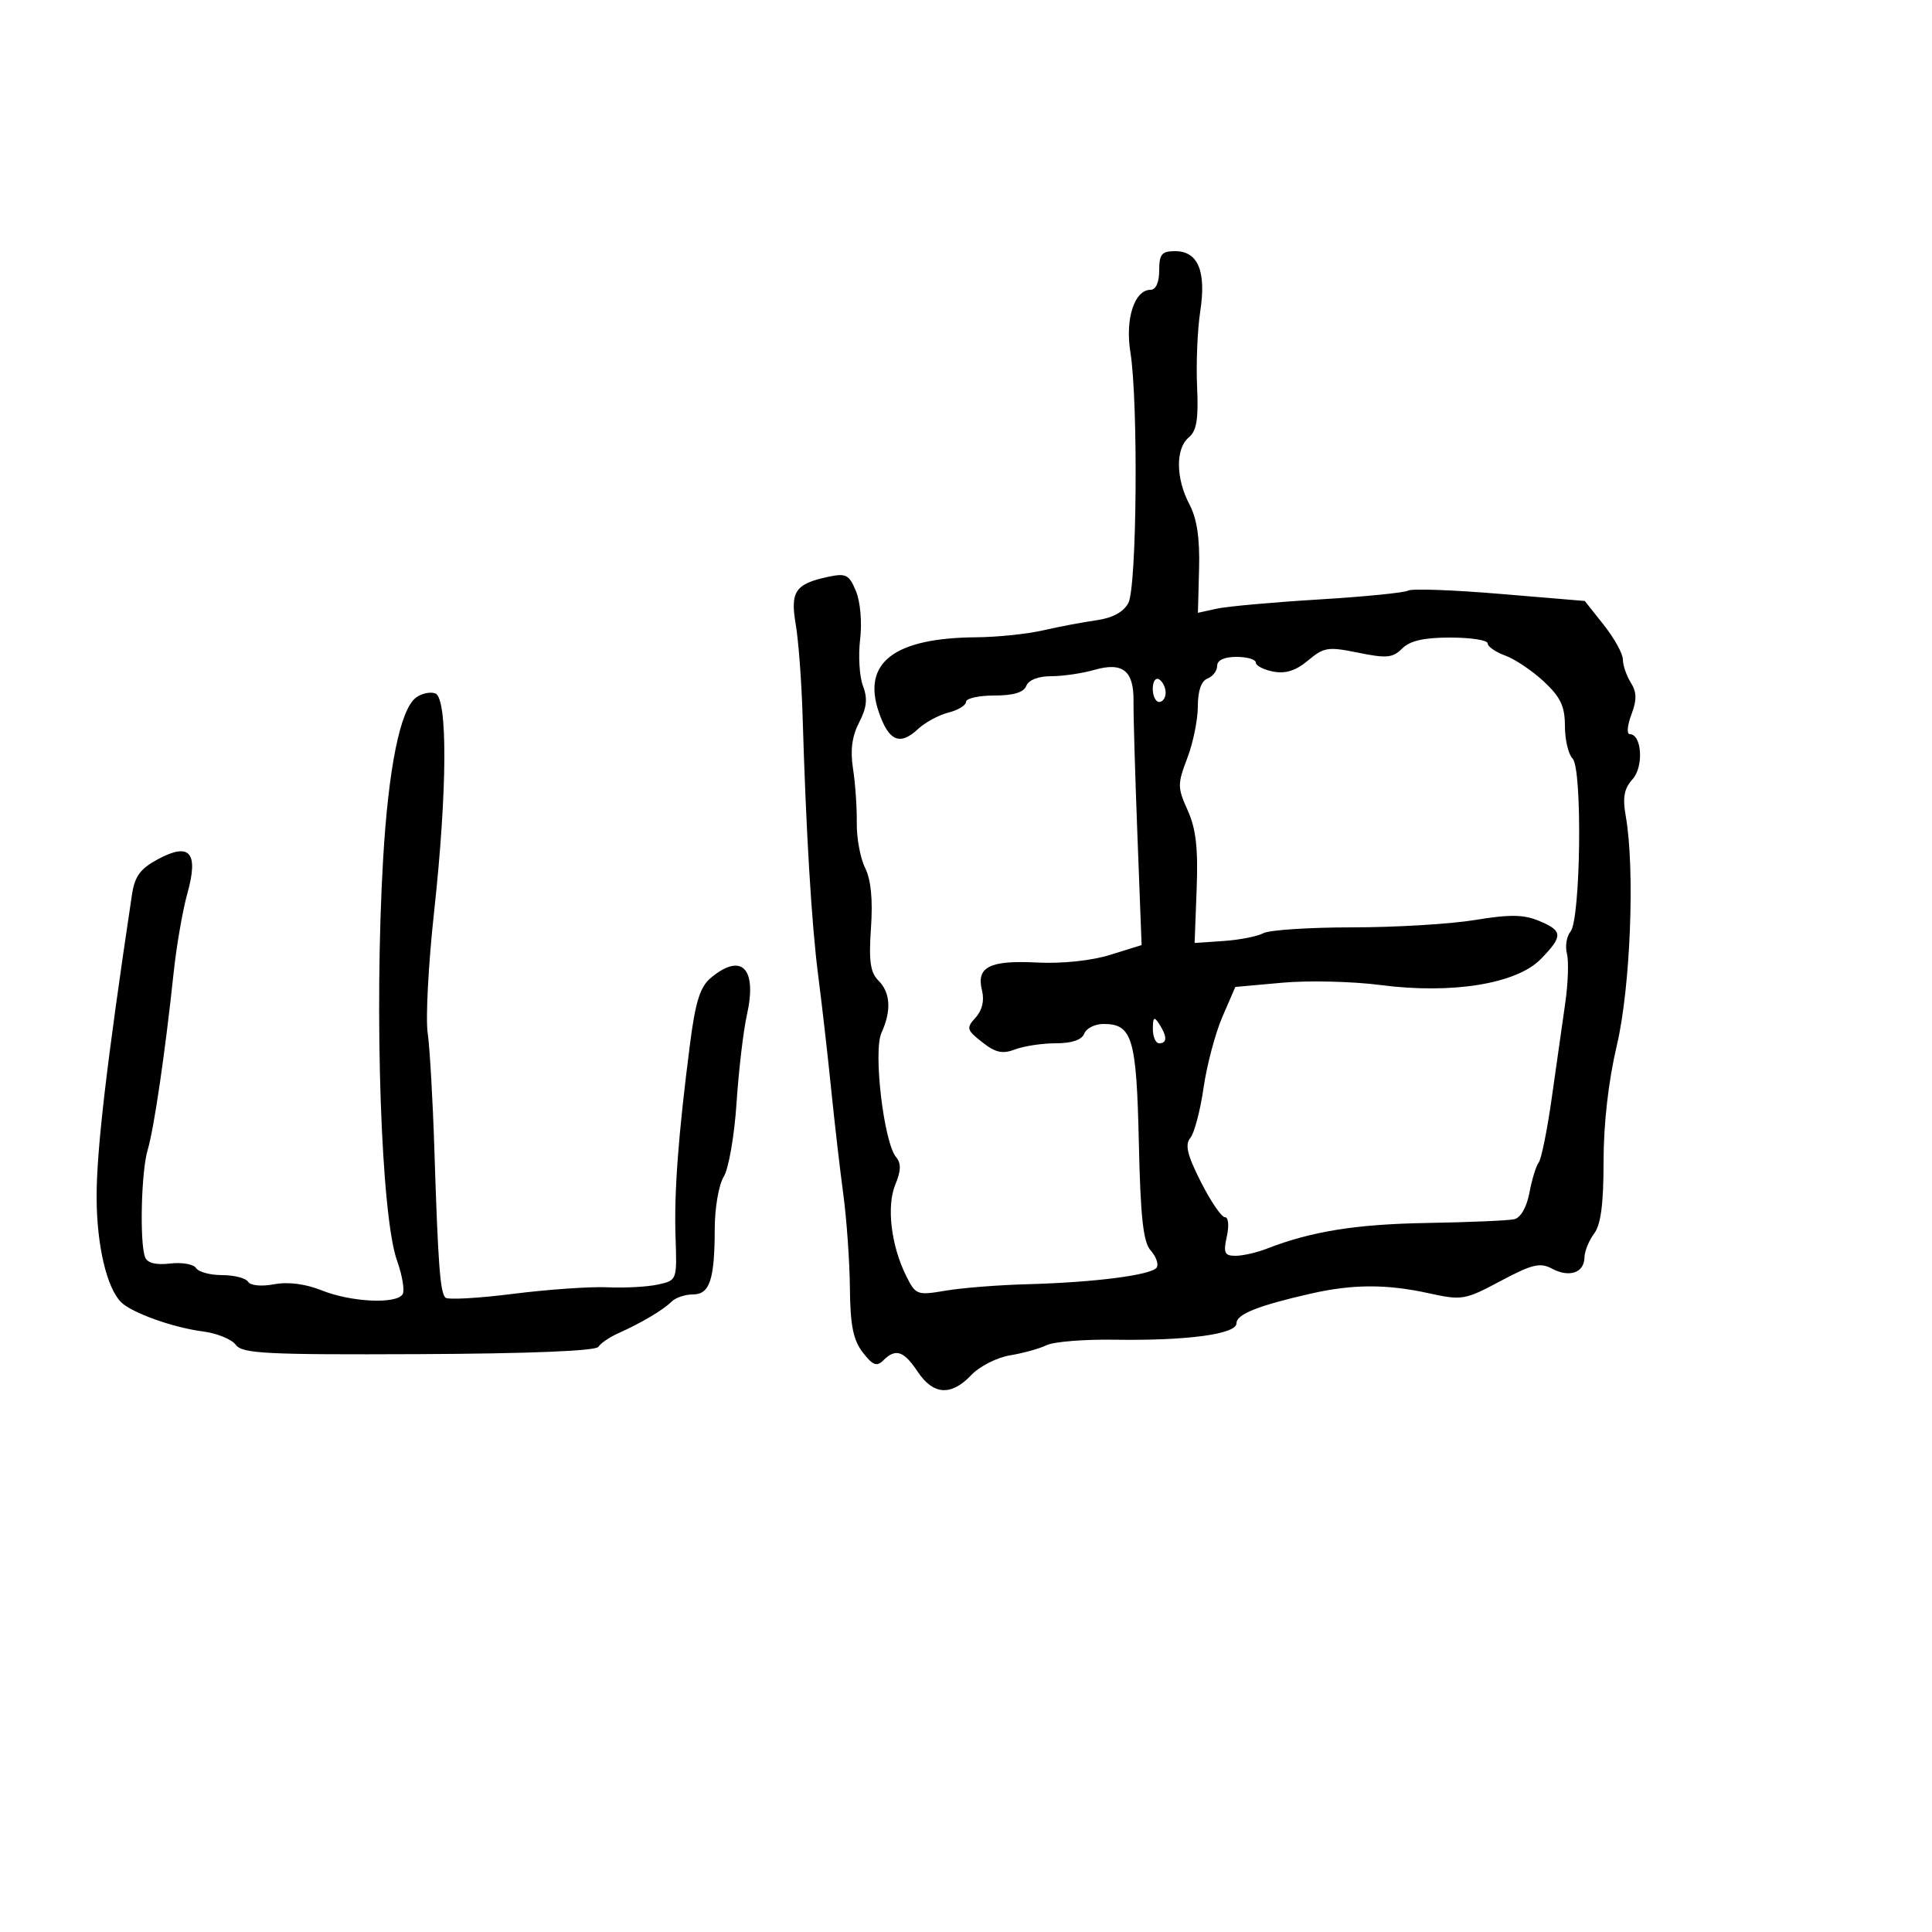 <svg xmlns="http://www.w3.org/2000/svg" width="300" height="300" viewBox="0 0 300 300" version="1.1">
	<path d="M 180 42 C 180 43.831, 179.481 45, 178.669 45 C 176.160 45, 174.695 49.504, 175.524 54.669 C 176.770 62.442, 176.536 91.190, 175.206 93.643 C 174.445 95.046, 172.743 95.967, 170.272 96.311 C 168.197 96.601, 164.475 97.304, 162 97.875 C 159.525 98.446, 154.852 98.932, 151.616 98.956 C 138.833 99.051, 133.827 102.892, 136.464 110.583 C 138.013 115.100, 139.727 115.834, 142.562 113.193 C 143.665 112.166, 145.789 111.019, 147.283 110.644 C 148.778 110.269, 150 109.520, 150 108.981 C 150 108.441, 151.977 108, 154.393 108 C 157.375 108, 158.971 107.518, 159.362 106.500 C 159.712 105.588, 161.225 105, 163.225 105 C 165.034 105, 168.050 104.559, 169.929 104.020 C 174.341 102.755, 176.080 104.150, 176.012 108.899 C 175.983 110.879, 176.255 120.206, 176.615 129.625 L 177.269 146.750 172.385 148.269 C 169.446 149.183, 164.920 149.657, 161.023 149.460 C 153.651 149.087, 151.568 150.145, 152.484 153.793 C 152.876 155.354, 152.520 156.873, 151.496 158.004 C 150.014 159.642, 150.090 159.926, 152.518 161.835 C 154.587 163.463, 155.665 163.697, 157.635 162.949 C 159.007 162.427, 161.853 162, 163.958 162 C 166.438 162, 167.989 161.472, 168.362 160.500 C 168.678 159.675, 170.021 159, 171.346 159 C 175.826 159, 176.475 161.175, 176.838 177.402 C 177.099 189.097, 177.516 192.880, 178.686 194.187 C 179.516 195.115, 179.935 196.296, 179.616 196.812 C 178.892 197.983, 169.987 199.135, 159.500 199.413 C 155.100 199.529, 149.417 199.977, 146.871 200.408 C 142.392 201.165, 142.192 201.091, 140.715 198.130 C 138.365 193.419, 137.635 187.295, 139.024 183.942 C 139.916 181.788, 139.948 180.642, 139.141 179.670 C 137.237 177.376, 135.571 163.237, 136.869 160.388 C 138.443 156.933, 138.281 154.138, 136.395 152.252 C 135.139 150.996, 134.889 149.215, 135.245 144.073 C 135.548 139.697, 135.245 136.590, 134.339 134.778 C 133.590 133.280, 133.005 130.130, 133.039 127.778 C 133.073 125.425, 132.812 121.646, 132.458 119.380 C 132.010 116.508, 132.296 114.328, 133.404 112.186 C 134.599 109.875, 134.747 108.465, 134 106.500 C 133.454 105.064, 133.256 101.817, 133.559 99.286 C 133.874 96.663, 133.597 93.441, 132.915 91.794 C 131.851 89.227, 131.369 88.978, 128.609 89.567 C 123.490 90.660, 122.687 91.836, 123.562 96.961 C 123.988 99.457, 124.464 105.775, 124.620 111 C 125.162 129.210, 126.023 143.555, 127.051 151.500 C 127.621 155.900, 128.520 163.775, 129.049 169 C 129.578 174.225, 130.435 181.650, 130.954 185.500 C 131.473 189.350, 131.930 195.875, 131.971 200 C 132.028 205.789, 132.483 208.070, 133.968 210 C 135.508 212.001, 136.142 212.251, 137.146 211.250 C 139.073 209.329, 140.321 209.737, 142.500 213 C 144.927 216.633, 147.704 216.805, 150.825 213.514 C 152.104 212.166, 154.804 210.791, 156.825 210.459 C 158.846 210.128, 161.414 209.415, 162.531 208.876 C 163.647 208.338, 168.372 207.957, 173.031 208.030 C 184.300 208.207, 192 207.172, 192 205.481 C 192 204.076, 195.327 202.745, 203.500 200.882 C 210.041 199.391, 215.278 199.372, 221.867 200.816 C 227.022 201.946, 227.462 201.871, 233.019 198.909 C 237.899 196.308, 239.146 196.008, 240.981 196.990 C 243.672 198.430, 245.990 197.646, 246.032 195.281 C 246.049 194.302, 246.724 192.626, 247.532 191.559 C 248.578 190.176, 249 186.950, 249 180.348 C 249 174.472, 249.758 167.860, 251.069 162.289 C 253.187 153.294, 253.897 134.917, 252.443 126.705 C 251.933 123.824, 252.188 122.450, 253.504 120.996 C 255.263 119.052, 254.948 114, 253.068 114 C 252.576 114, 252.687 112.640, 253.314 110.979 C 254.186 108.668, 254.166 107.495, 253.227 105.992 C 252.552 104.911, 252 103.298, 252 102.407 C 252 101.517, 250.669 99.107, 249.042 97.053 L 246.085 93.319 232.861 92.213 C 225.588 91.604, 219.202 91.375, 218.669 91.704 C 218.137 92.033, 211.889 92.655, 204.785 93.086 C 197.681 93.517, 190.551 94.159, 188.940 94.513 L 186.011 95.157 186.192 88.328 C 186.318 83.565, 185.863 80.532, 184.686 78.300 C 182.563 74.270, 182.521 69.642, 184.592 67.924 C 185.816 66.908, 186.114 65.089, 185.884 60.051 C 185.719 56.448, 185.939 51.177, 186.374 48.337 C 187.328 42.098, 186.031 39, 182.465 39 C 180.393 39, 180 39.478, 180 42 M 217.728 100.700 C 216.269 102.160, 215.303 102.252, 210.910 101.352 C 206.229 100.393, 205.564 100.496, 203.117 102.555 C 201.240 104.134, 199.628 104.652, 197.720 104.287 C 196.224 104.001, 195 103.369, 195 102.883 C 195 102.398, 193.650 102, 192 102 C 190.102 102, 189 102.512, 189 103.393 C 189 104.159, 188.325 105.045, 187.500 105.362 C 186.536 105.732, 186 107.276, 186 109.685 C 186 111.747, 185.261 115.369, 184.357 117.736 C 182.824 121.750, 182.828 122.293, 184.424 125.831 C 185.709 128.682, 186.055 131.711, 185.817 138.024 L 185.500 146.424 189.991 146.118 C 192.461 145.950, 195.244 145.404, 196.175 144.906 C 197.107 144.408, 203.324 144, 209.992 144 C 216.659 144, 225.219 143.487, 229.014 142.861 C 234.408 141.970, 236.577 141.996, 238.956 142.982 C 242.702 144.533, 242.742 145.348, 239.250 148.926 C 235.492 152.777, 225.462 154.401, 214.367 152.956 C 210.040 152.392, 203.197 152.228, 199.161 152.591 L 191.821 153.252 189.818 157.876 C 188.716 160.419, 187.397 165.390, 186.887 168.922 C 186.377 172.454, 185.452 175.955, 184.832 176.703 C 183.969 177.742, 184.355 179.348, 186.471 183.531 C 187.993 186.539, 189.671 189, 190.199 189 C 190.745 189, 190.875 190.292, 190.500 192 C 189.938 194.559, 190.138 195, 191.855 195 C 192.963 195, 195.137 194.507, 196.685 193.904 C 203.634 191.199, 210.555 190.087, 221.604 189.903 C 228.147 189.793, 234.240 189.530, 235.145 189.318 C 236.130 189.087, 237.069 187.440, 237.485 185.216 C 237.867 183.172, 238.518 181.050, 238.933 180.500 C 239.348 179.950, 240.256 175.450, 240.953 170.500 C 241.649 165.550, 242.588 158.953, 243.039 155.840 C 243.491 152.727, 243.613 149.237, 243.312 148.085 C 243.011 146.932, 243.260 145.392, 243.866 144.662 C 245.449 142.754, 245.734 119.334, 244.192 117.792 C 243.537 117.137, 243 114.865, 243 112.744 C 243 109.683, 242.329 108.260, 239.750 105.848 C 237.963 104.176, 235.262 102.358, 233.750 101.806 C 232.238 101.255, 231 100.398, 231 99.902 C 231 99.406, 228.396 99, 225.214 99 C 221.102 99, 218.937 99.492, 217.728 100.700 M 179 106.941 C 179 108.073, 179.450 109, 180 109 C 180.550 109, 181 108.352, 181 107.559 C 181 106.766, 180.550 105.840, 180 105.500 C 179.450 105.160, 179 105.809, 179 106.941 M 64.600 108.319 C 62.154 110.131, 60.317 119.175, 59.486 133.500 C 58.096 157.450, 59.184 188.811, 61.644 195.726 C 62.471 198.051, 62.863 200.413, 62.515 200.976 C 61.555 202.530, 54.542 202.201, 50.016 200.390 C 47.441 199.359, 44.759 199.010, 42.573 199.420 C 40.593 199.792, 38.888 199.628, 38.519 199.031 C 38.169 198.464, 36.360 198, 34.500 198 C 32.640 198, 30.813 197.507, 30.441 196.904 C 30.068 196.302, 28.255 195.985, 26.411 196.200 C 24.194 196.459, 22.878 196.125, 22.529 195.214 C 21.663 192.959, 21.928 181.880, 22.926 178.571 C 23.906 175.323, 25.641 163.484, 26.967 151 C 27.405 146.875, 28.359 141.365, 29.088 138.756 C 30.874 132.357, 29.485 130.745, 24.500 133.430 C 21.787 134.891, 20.918 136.078, 20.495 138.898 C 16.549 165.220, 14.977 178.695, 15.003 186 C 15.030 193.386, 16.573 199.973, 18.800 202.200 C 20.447 203.847, 26.876 206.150, 31.483 206.742 C 33.673 207.024, 35.982 207.960, 36.613 208.823 C 37.610 210.188, 41.317 210.376, 65.026 210.269 C 82.176 210.192, 92.523 209.771, 92.916 209.135 C 93.260 208.580, 94.657 207.628, 96.020 207.020 C 99.577 205.434, 102.993 203.407, 104.284 202.116 C 104.898 201.502, 106.383 201, 107.583 201 C 110.218 201, 110.967 198.735, 110.986 190.715 C 110.994 187.533, 111.622 183.933, 112.382 182.715 C 113.141 181.497, 114.035 176.357, 114.368 171.294 C 114.700 166.230, 115.424 160.069, 115.977 157.602 C 117.603 150.348, 115.161 147.843, 110.369 151.848 C 108.717 153.228, 107.992 155.527, 107.149 162.064 C 105.329 176.183, 104.656 185.177, 104.899 192.156 C 105.131 198.789, 105.121 198.814, 102.169 199.463 C 100.540 199.821, 97.023 200.012, 94.353 199.889 C 91.684 199.765, 85.072 200.225, 79.661 200.910 C 74.250 201.595, 69.525 201.857, 69.161 201.493 C 68.342 200.671, 68.018 196.328, 67.449 178.500 C 67.203 170.800, 66.734 162.635, 66.406 160.355 C 66.078 158.076, 66.528 149.636, 67.405 141.600 C 69.455 122.819, 69.537 108.420, 67.597 107.676 C 66.826 107.380, 65.477 107.669, 64.600 108.319 M 179.015 159.750 C 179.007 160.988, 179.450 162, 180 162 C 181.253 162, 181.253 160.939, 180 159 C 179.216 157.787, 179.028 157.931, 179.015 159.750" stroke="none" fill="black" fill-rule="evenodd"/>
</svg>